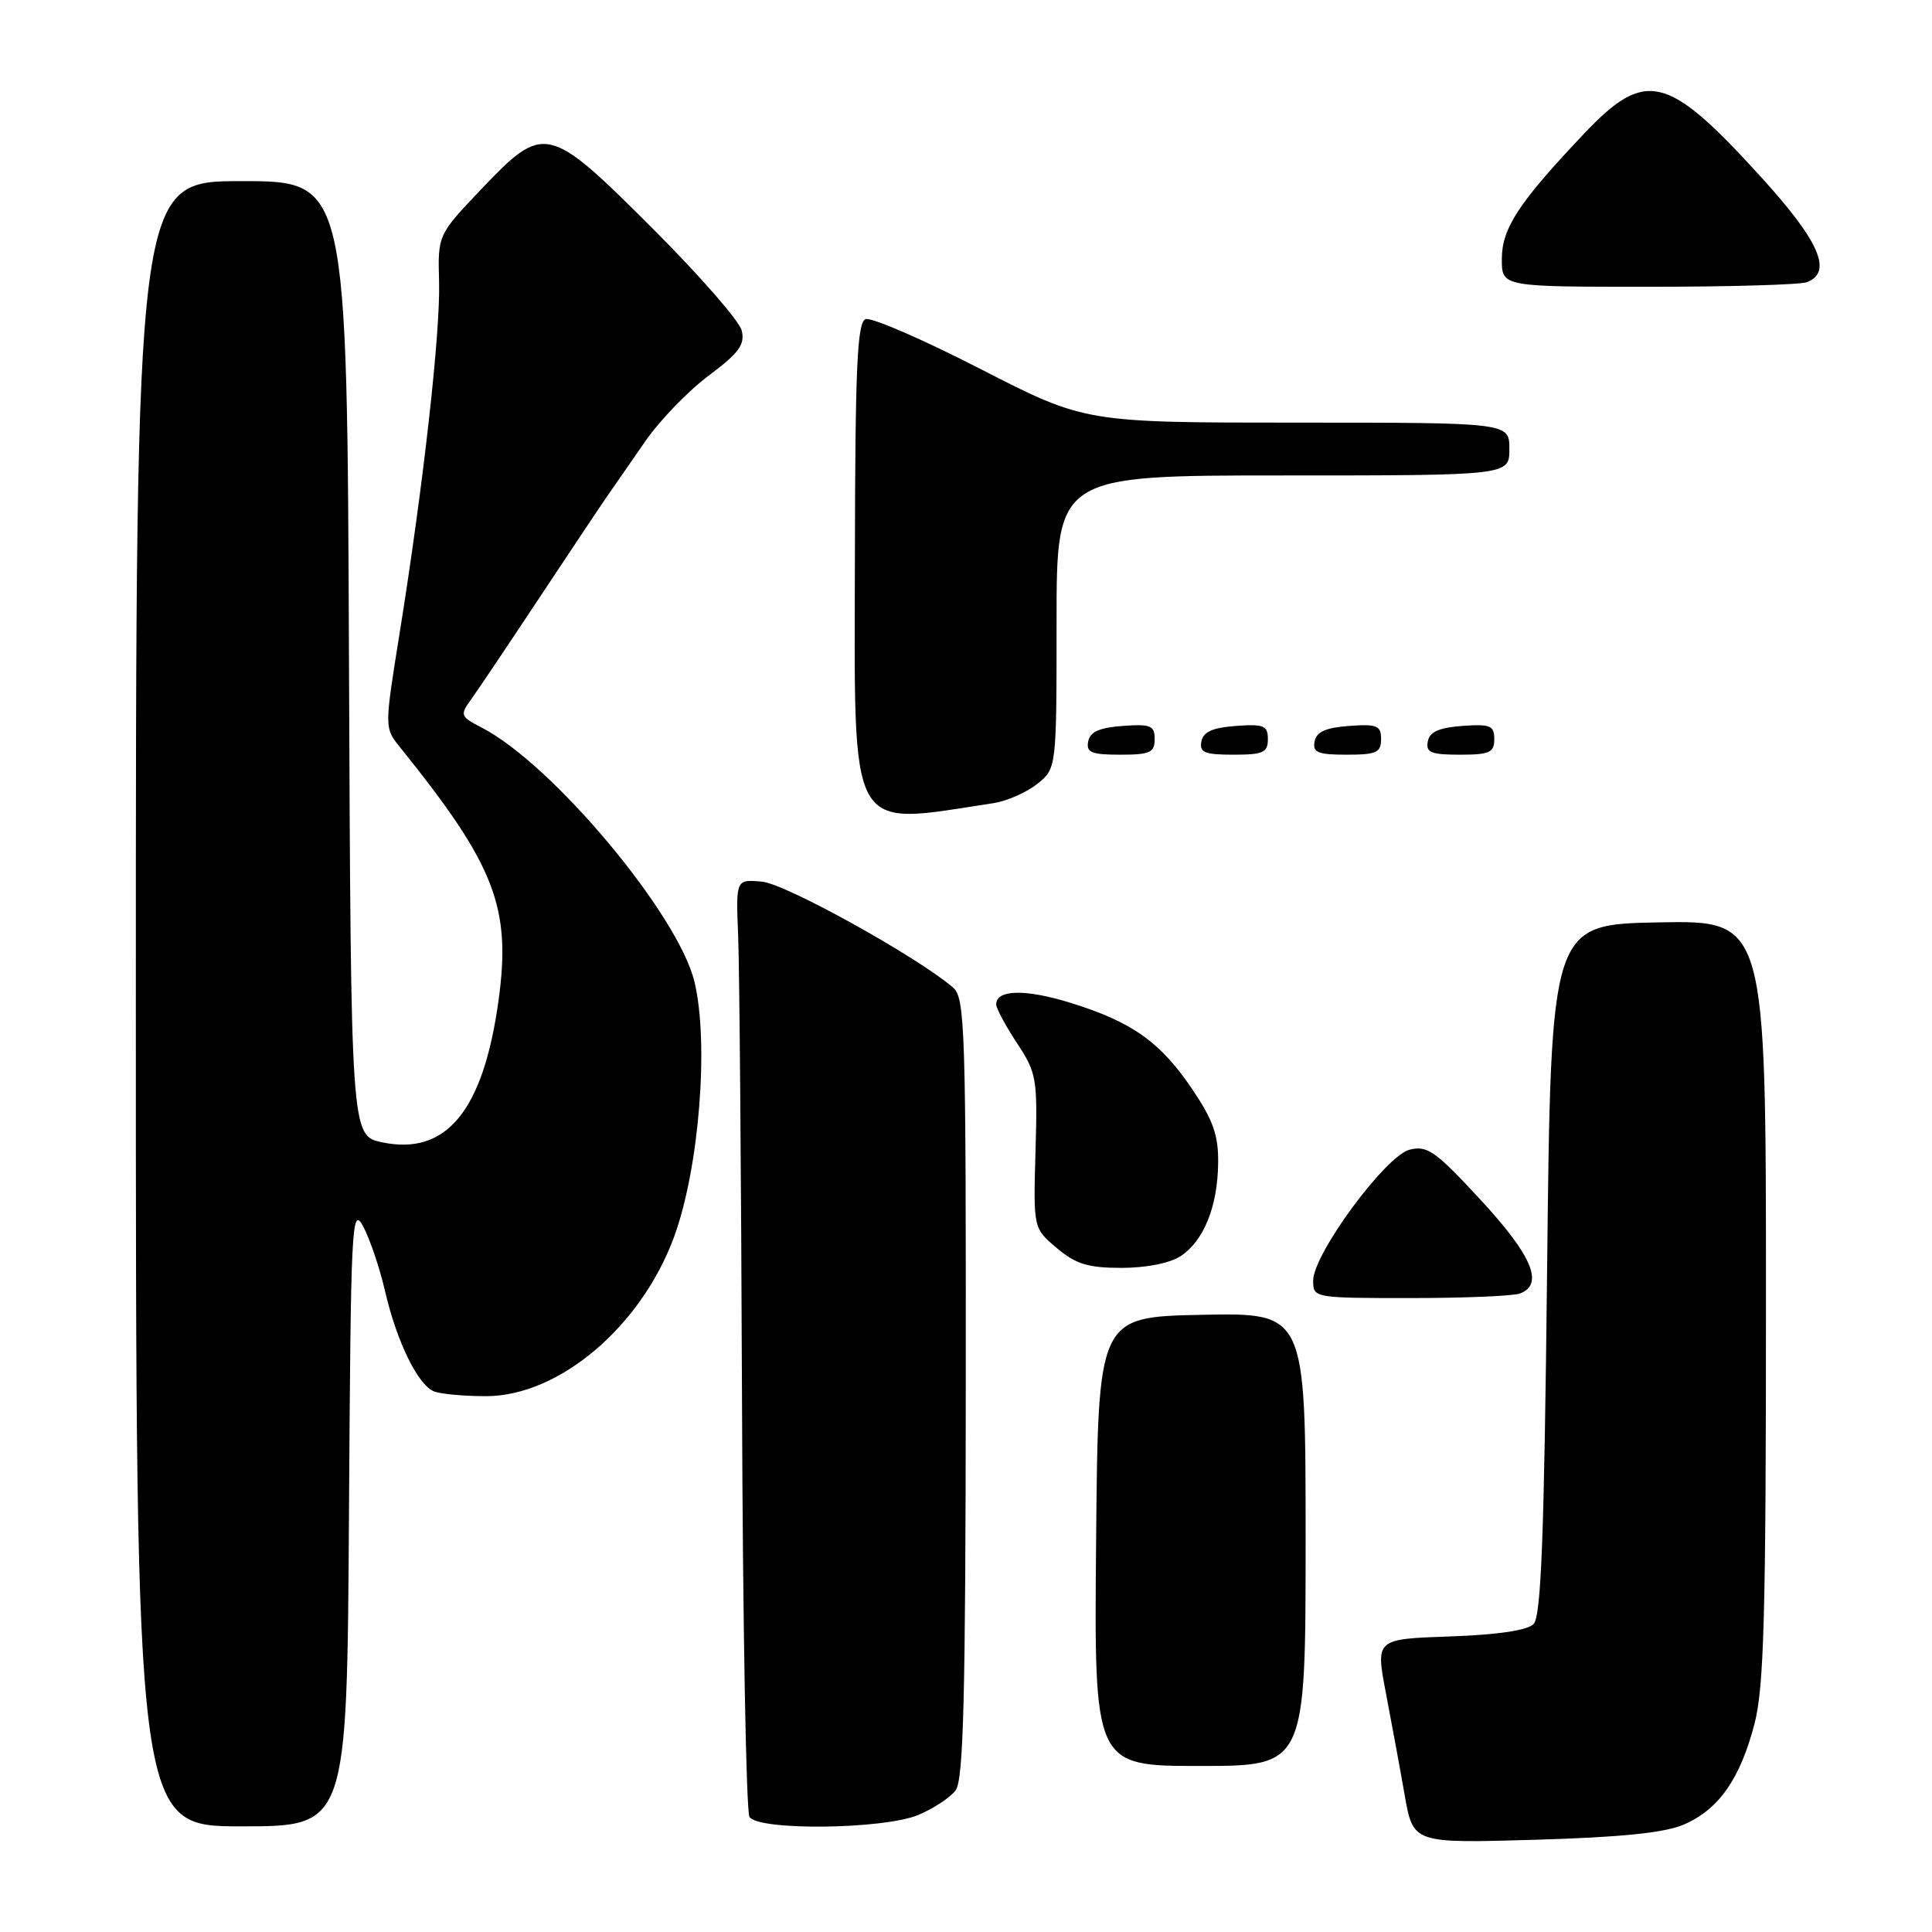 <?xml version="1.0" encoding="UTF-8" standalone="no"?>
<!DOCTYPE svg PUBLIC "-//W3C//DTD SVG 1.1//EN" "http://www.w3.org/Graphics/SVG/1.1/DTD/svg11.dtd" >
<svg xmlns="http://www.w3.org/2000/svg" xmlns:xlink="http://www.w3.org/1999/xlink" version="1.1" viewBox="0 0 256 256">
 <g >
 <path fill="currentColor"
d=" M 223.10 241.77 C 227.72 239.79 230.58 235.73 232.48 228.41 C 233.74 223.57 234.00 214.05 234.00 172.26 C 234.00 121.95 234.00 121.95 219.75 122.22 C 205.50 122.50 205.50 122.50 205.00 168.20 C 204.61 203.79 204.21 214.19 203.20 215.20 C 202.37 216.04 198.40 216.62 192.09 216.84 C 182.27 217.18 182.27 217.18 183.64 224.34 C 184.39 228.28 185.52 234.37 186.13 237.88 C 187.25 244.25 187.25 244.25 203.37 243.78 C 214.78 243.45 220.55 242.86 223.10 241.77 Z  M 46.24 200.75 C 46.48 162.11 46.60 159.69 48.12 162.50 C 49.00 164.15 50.30 167.97 51.00 171.00 C 52.57 177.79 55.38 183.55 57.54 184.38 C 58.43 184.72 61.51 185.00 64.39 185.00 C 74.11 185.00 85.01 175.73 89.36 163.78 C 92.65 154.71 93.96 138.18 92.02 130.10 C 89.89 121.19 73.23 101.27 63.86 96.43 C 60.99 94.94 60.92 94.76 62.42 92.68 C 63.29 91.48 67.42 85.33 71.61 79.00 C 75.80 72.67 79.86 66.60 80.63 65.50 C 81.40 64.40 83.60 61.23 85.51 58.46 C 87.43 55.69 91.21 51.78 93.92 49.76 C 97.93 46.76 98.73 45.66 98.28 43.79 C 97.97 42.53 92.65 36.44 86.45 30.25 C 72.61 16.43 72.11 16.32 63.78 25.06 C 58.01 31.13 58.01 31.13 58.18 37.31 C 58.37 44.06 56.09 64.35 52.94 83.97 C 50.94 96.44 50.94 96.44 52.97 98.97 C 65.61 114.66 67.77 120.21 66.05 132.63 C 64.03 147.20 59.13 153.16 50.62 151.36 C 46.50 150.49 46.50 150.49 46.24 87.25 C 45.99 24.00 45.99 24.00 31.99 24.00 C 18.00 24.00 18.00 24.00 18.00 133.00 C 18.00 242.00 18.00 242.00 31.99 242.00 C 45.98 242.00 45.98 242.00 46.24 200.75 Z  M 121.68 240.49 C 123.67 239.66 125.89 238.20 126.62 237.24 C 127.67 235.85 127.94 225.07 127.97 183.90 C 128.00 135.98 127.88 132.20 126.25 130.82 C 121.37 126.68 104.13 117.13 101.00 116.83 C 97.50 116.50 97.50 116.50 97.81 124.00 C 97.98 128.12 98.21 155.80 98.32 185.50 C 98.42 215.20 98.87 240.06 99.31 240.75 C 100.51 242.60 117.09 242.41 121.68 240.49 Z  M 173.00 203.97 C 173.00 173.94 173.00 173.94 159.25 174.22 C 145.50 174.50 145.50 174.50 145.24 204.25 C 144.97 234.00 144.97 234.00 158.99 234.00 C 173.00 234.00 173.00 234.00 173.00 203.97 Z  M 201.42 171.39 C 204.61 170.17 203.02 166.38 196.22 159.02 C 190.21 152.52 189.13 151.75 186.78 152.34 C 183.60 153.14 174.00 166.17 174.00 169.69 C 174.00 171.98 174.09 172.00 186.92 172.00 C 194.02 172.00 200.55 171.73 201.42 171.39 Z  M 156.43 166.45 C 159.50 164.44 161.35 159.87 161.41 154.11 C 161.46 150.45 160.75 148.44 158.01 144.37 C 153.79 138.10 150.03 135.42 141.91 132.90 C 135.91 131.03 132.00 131.10 132.00 133.09 C 132.00 133.61 133.24 135.92 134.75 138.21 C 137.36 142.17 137.49 142.89 137.21 152.57 C 136.92 162.76 136.92 162.76 140.04 165.38 C 142.57 167.51 144.18 168.00 148.61 168.00 C 151.86 168.00 155.03 167.37 156.43 166.45 Z  M 131.65 106.42 C 133.38 106.16 135.97 105.03 137.40 103.90 C 140.00 101.85 140.00 101.85 140.00 82.43 C 140.00 63.00 140.00 63.00 170.00 63.00 C 200.00 63.00 200.00 63.00 200.00 59.50 C 200.00 56.00 200.00 56.00 171.89 56.00 C 143.78 56.00 143.78 56.00 129.91 48.89 C 122.28 44.97 115.43 42.00 114.69 42.29 C 113.59 42.71 113.32 48.64 113.28 73.42 C 113.22 111.32 112.13 109.38 131.65 106.42 Z  M 153.00 97.94 C 153.00 96.14 152.47 95.92 148.76 96.19 C 145.66 96.42 144.43 96.97 144.19 98.25 C 143.91 99.71 144.61 100.00 148.43 100.00 C 152.38 100.00 153.00 99.72 153.00 97.94 Z  M 168.00 97.94 C 168.00 96.14 167.47 95.92 163.76 96.19 C 160.66 96.42 159.43 96.97 159.19 98.25 C 158.91 99.71 159.61 100.00 163.43 100.00 C 167.38 100.00 168.00 99.72 168.00 97.94 Z  M 183.00 97.94 C 183.00 96.14 182.47 95.92 178.76 96.19 C 175.66 96.42 174.43 96.97 174.19 98.25 C 173.91 99.71 174.61 100.00 178.43 100.00 C 182.38 100.00 183.00 99.72 183.00 97.94 Z  M 198.00 97.94 C 198.00 96.14 197.47 95.92 193.76 96.19 C 190.66 96.42 189.43 96.97 189.19 98.25 C 188.91 99.71 189.61 100.00 193.43 100.00 C 197.38 100.00 198.00 99.72 198.00 97.94 Z  M 239.42 37.39 C 242.89 36.06 241.09 31.95 233.25 23.35 C 220.91 9.80 218.04 9.11 209.86 17.75 C 201.20 26.90 199.00 30.26 199.00 34.34 C 199.00 38.00 199.00 38.00 218.42 38.00 C 229.10 38.00 238.55 37.73 239.42 37.39 Z "/>
</g>
</svg>